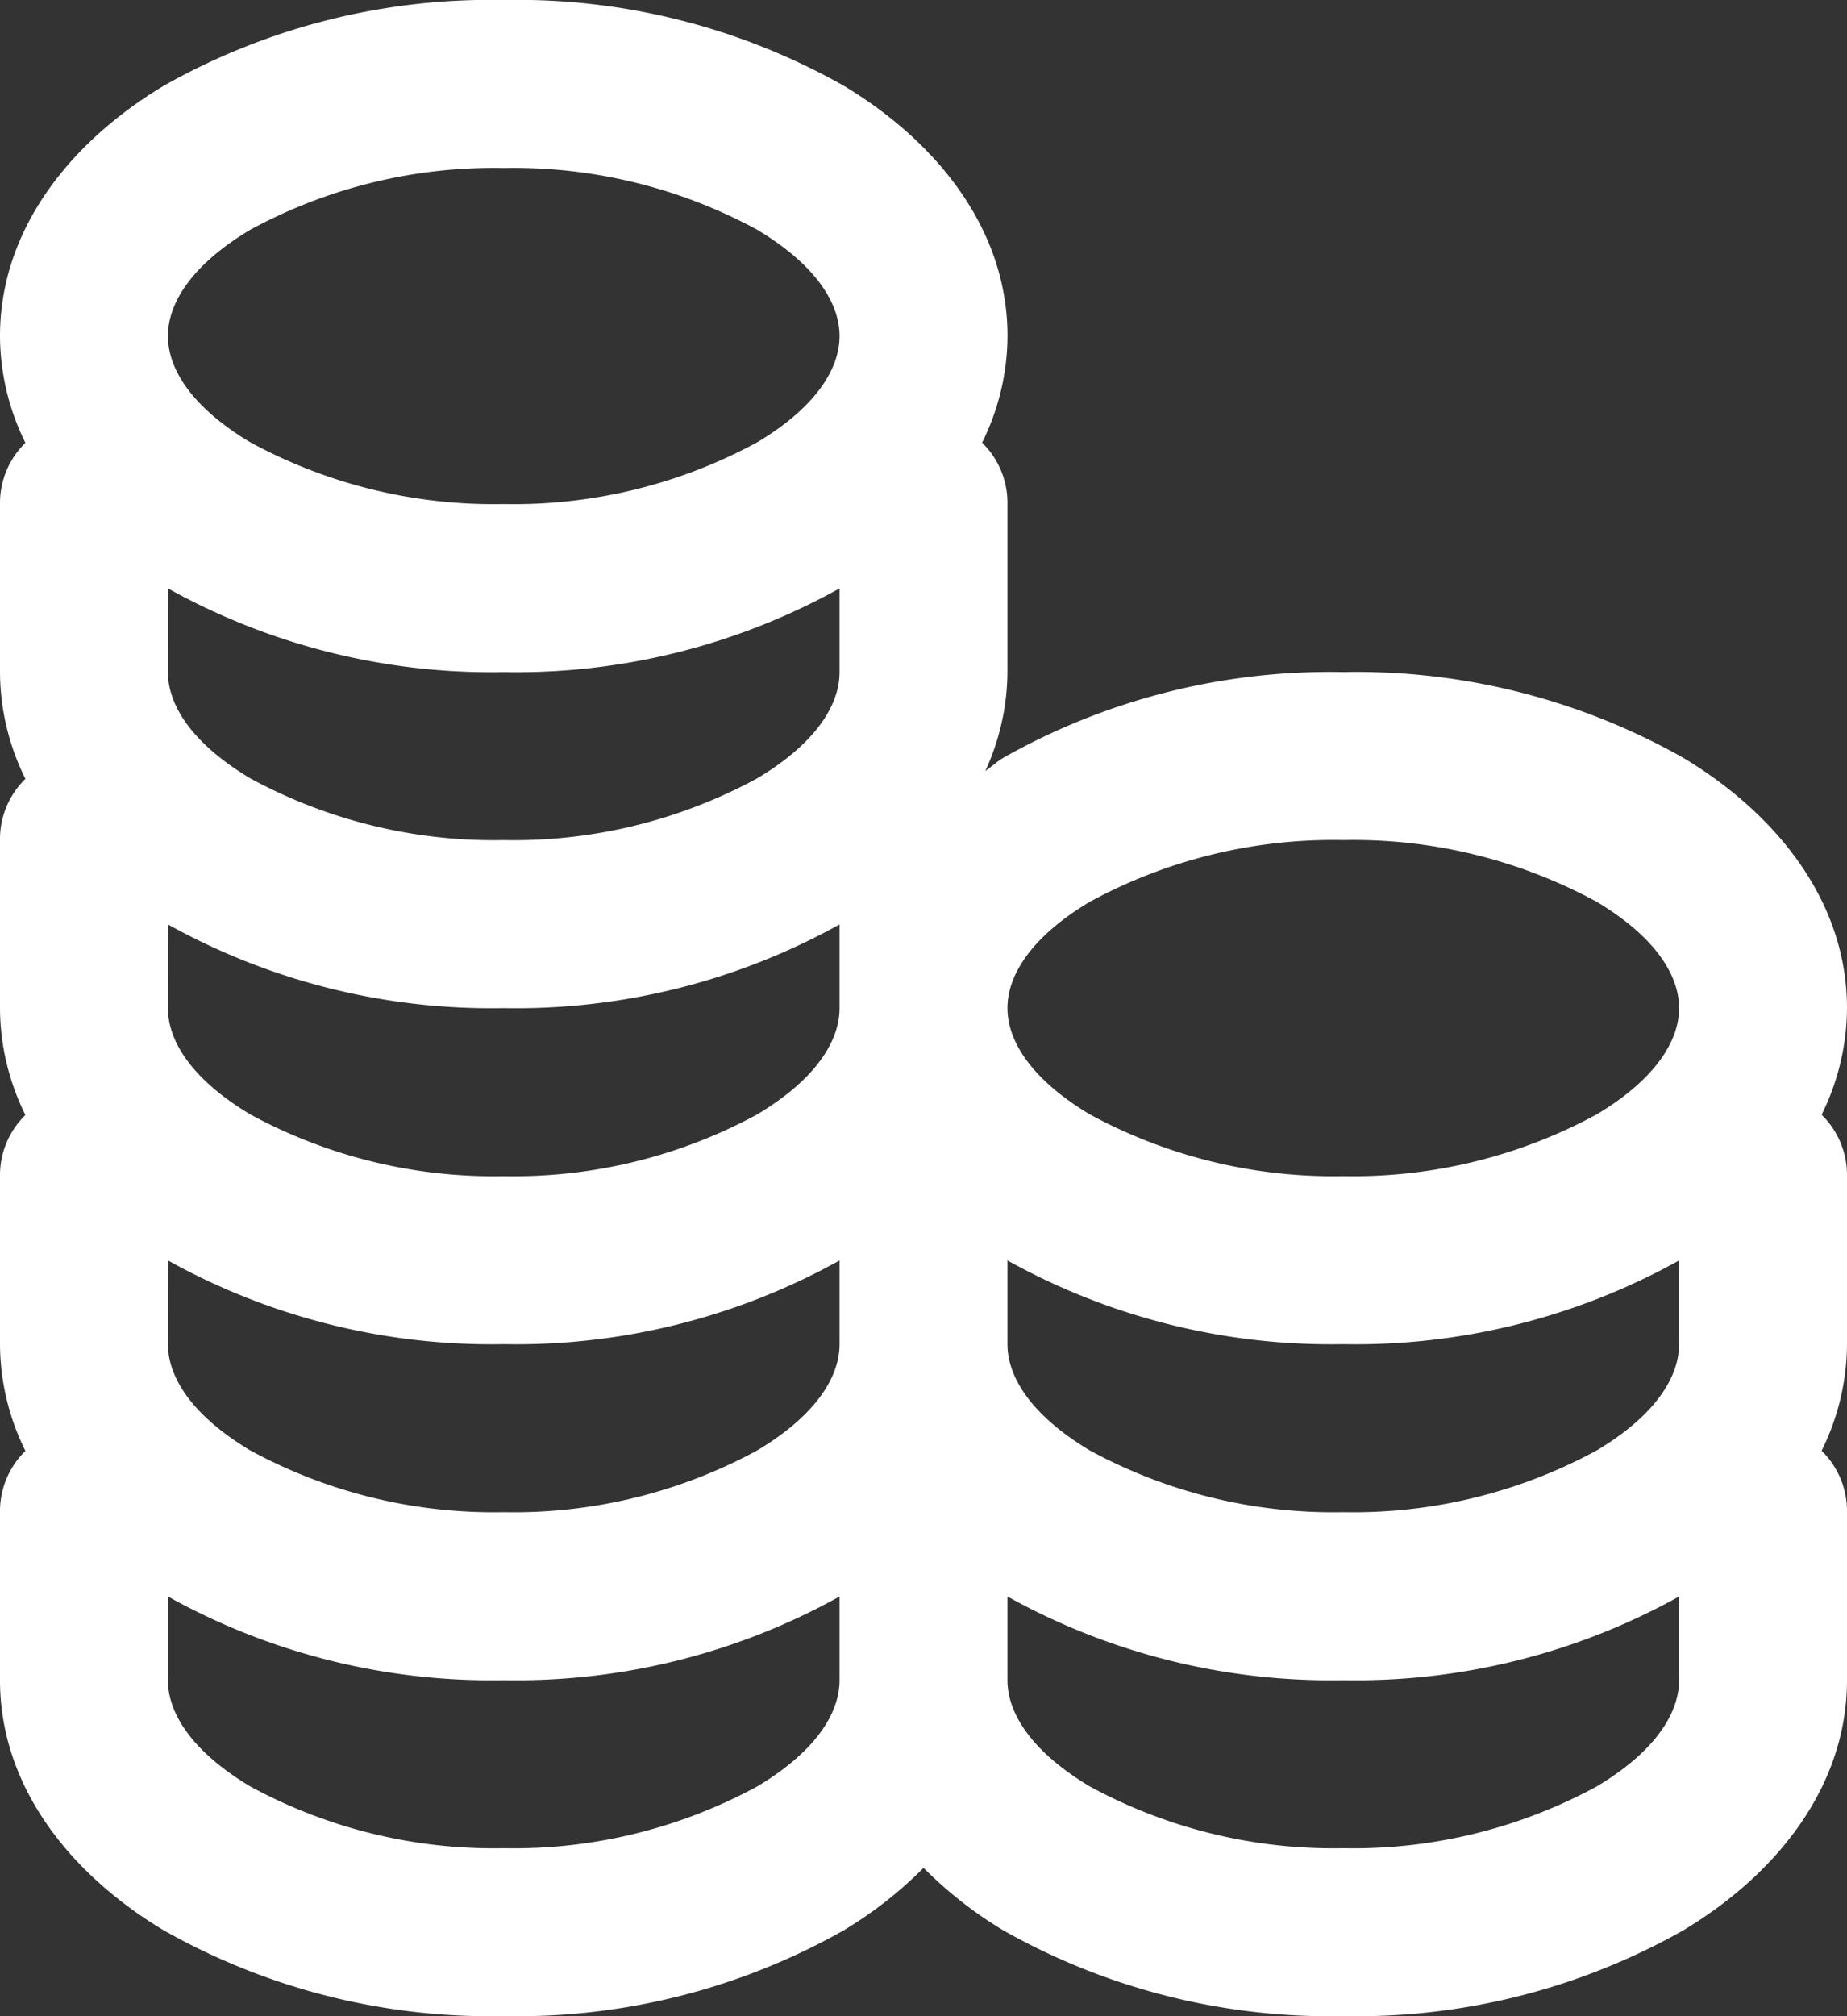 <svg xmlns="http://www.w3.org/2000/svg" width="110.395" height="120.43" viewBox="0 0 110.395 120.43">
  <rect x="0" y="0" width="110.395" height="120.43" fill="#333333" stroke="none"/>
  <path id="icons8_stack_of_coins" d="M34.108,3A39.676,39.676,0,0,0,13.781,8.126C8.275,11.429,4,16.655,4,23.072a14.444,14.444,0,0,0,1.519,6.38A5.018,5.018,0,0,0,4,33.107V43.143a14.446,14.446,0,0,0,1.519,6.38A5.018,5.018,0,0,0,4,53.179V63.215A14.446,14.446,0,0,0,5.519,69.6,5.018,5.018,0,0,0,4,73.251V83.286a14.446,14.446,0,0,0,1.519,6.38A5.018,5.018,0,0,0,4,93.322v10.036C4,109.775,8.275,115,13.781,118.3a39.681,39.681,0,0,0,20.326,5.126A39.682,39.682,0,0,0,54.434,118.3,24.394,24.394,0,0,0,59.2,114.57,24.394,24.394,0,0,0,63.96,118.3a39.682,39.682,0,0,0,20.327,5.126,39.682,39.682,0,0,0,20.327-5.126c5.506-3.3,9.781-8.528,9.781-14.946V93.322a5.018,5.018,0,0,0-1.519-3.666,14.436,14.436,0,0,0,1.519-6.37V73.251a5.018,5.018,0,0,0-1.519-3.666,14.438,14.438,0,0,0,1.519-6.37c0-6.417-4.275-11.643-9.781-14.946a39.674,39.674,0,0,0-20.327-5.126A39.674,39.674,0,0,0,63.96,48.269c-.382.229-.7.536-1.068.784a14.341,14.341,0,0,0,1.323-5.91V33.107A5.018,5.018,0,0,0,62.7,29.442a14.438,14.438,0,0,0,1.519-6.37c0-6.417-4.275-11.642-9.781-14.946A39.677,39.677,0,0,0,34.108,3Zm0,10.036a30.474,30.474,0,0,1,15.162,3.695c3.575,2.145,4.91,4.444,4.91,6.341s-1.335,4.2-4.91,6.341a30.474,30.474,0,0,1-15.162,3.695,30.474,30.474,0,0,1-15.161-3.695c-3.575-2.145-4.91-4.444-4.91-6.341s1.335-4.2,4.91-6.341A30.474,30.474,0,0,1,34.108,13.036ZM14.036,38.145a39.777,39.777,0,0,0,20.072,5,39.778,39.778,0,0,0,20.072-5v5c0,1.9-1.335,4.2-4.91,6.341a30.48,30.48,0,0,1-15.162,3.695,30.48,30.48,0,0,1-15.161-3.695c-3.575-2.145-4.91-4.444-4.91-6.341ZM84.287,53.179a30.476,30.476,0,0,1,15.162,3.695c3.575,2.145,4.91,4.444,4.91,6.341s-1.335,4.2-4.91,6.341a30.476,30.476,0,0,1-15.162,3.695,30.476,30.476,0,0,1-15.162-3.695c-3.575-2.145-4.91-4.444-4.91-6.341s1.335-4.2,4.91-6.341A30.476,30.476,0,0,1,84.287,53.179ZM14.036,58.217a39.78,39.78,0,0,0,20.072,5,39.781,39.781,0,0,0,20.072-5v5c0,1.9-1.335,4.2-4.91,6.341a30.48,30.48,0,0,1-15.162,3.695,30.48,30.48,0,0,1-15.161-3.695c-3.575-2.145-4.91-4.444-4.91-6.341Zm0,20.072a39.78,39.78,0,0,0,20.072,5,39.781,39.781,0,0,0,20.072-5v5c0,1.9-1.335,4.2-4.91,6.341a30.48,30.48,0,0,1-15.162,3.695,30.48,30.48,0,0,1-15.161-3.695c-3.575-2.145-4.91-4.444-4.91-6.341Zm50.179,0a39.778,39.778,0,0,0,20.072,5,39.778,39.778,0,0,0,20.072-5v5c0,1.9-1.335,4.2-4.91,6.341a30.48,30.48,0,0,1-15.162,3.695,30.48,30.48,0,0,1-15.162-3.695c-3.575-2.145-4.91-4.444-4.91-6.341ZM14.036,98.36a39.78,39.78,0,0,0,20.072,5,39.781,39.781,0,0,0,20.072-5v5c0,1.9-1.335,4.2-4.91,6.341a30.48,30.48,0,0,1-15.162,3.695A30.48,30.48,0,0,1,18.946,109.7c-3.575-2.145-4.91-4.444-4.91-6.341Zm50.179,0a39.781,39.781,0,0,0,20.072,5,39.781,39.781,0,0,0,20.072-5v5c0,1.9-1.335,4.2-4.91,6.341a30.48,30.48,0,0,1-15.162,3.695A30.48,30.48,0,0,1,69.125,109.7c-3.575-2.145-4.91-4.444-4.91-6.341Z" transform="translate(-4 -3)" fill="#fff"/>
</svg>
